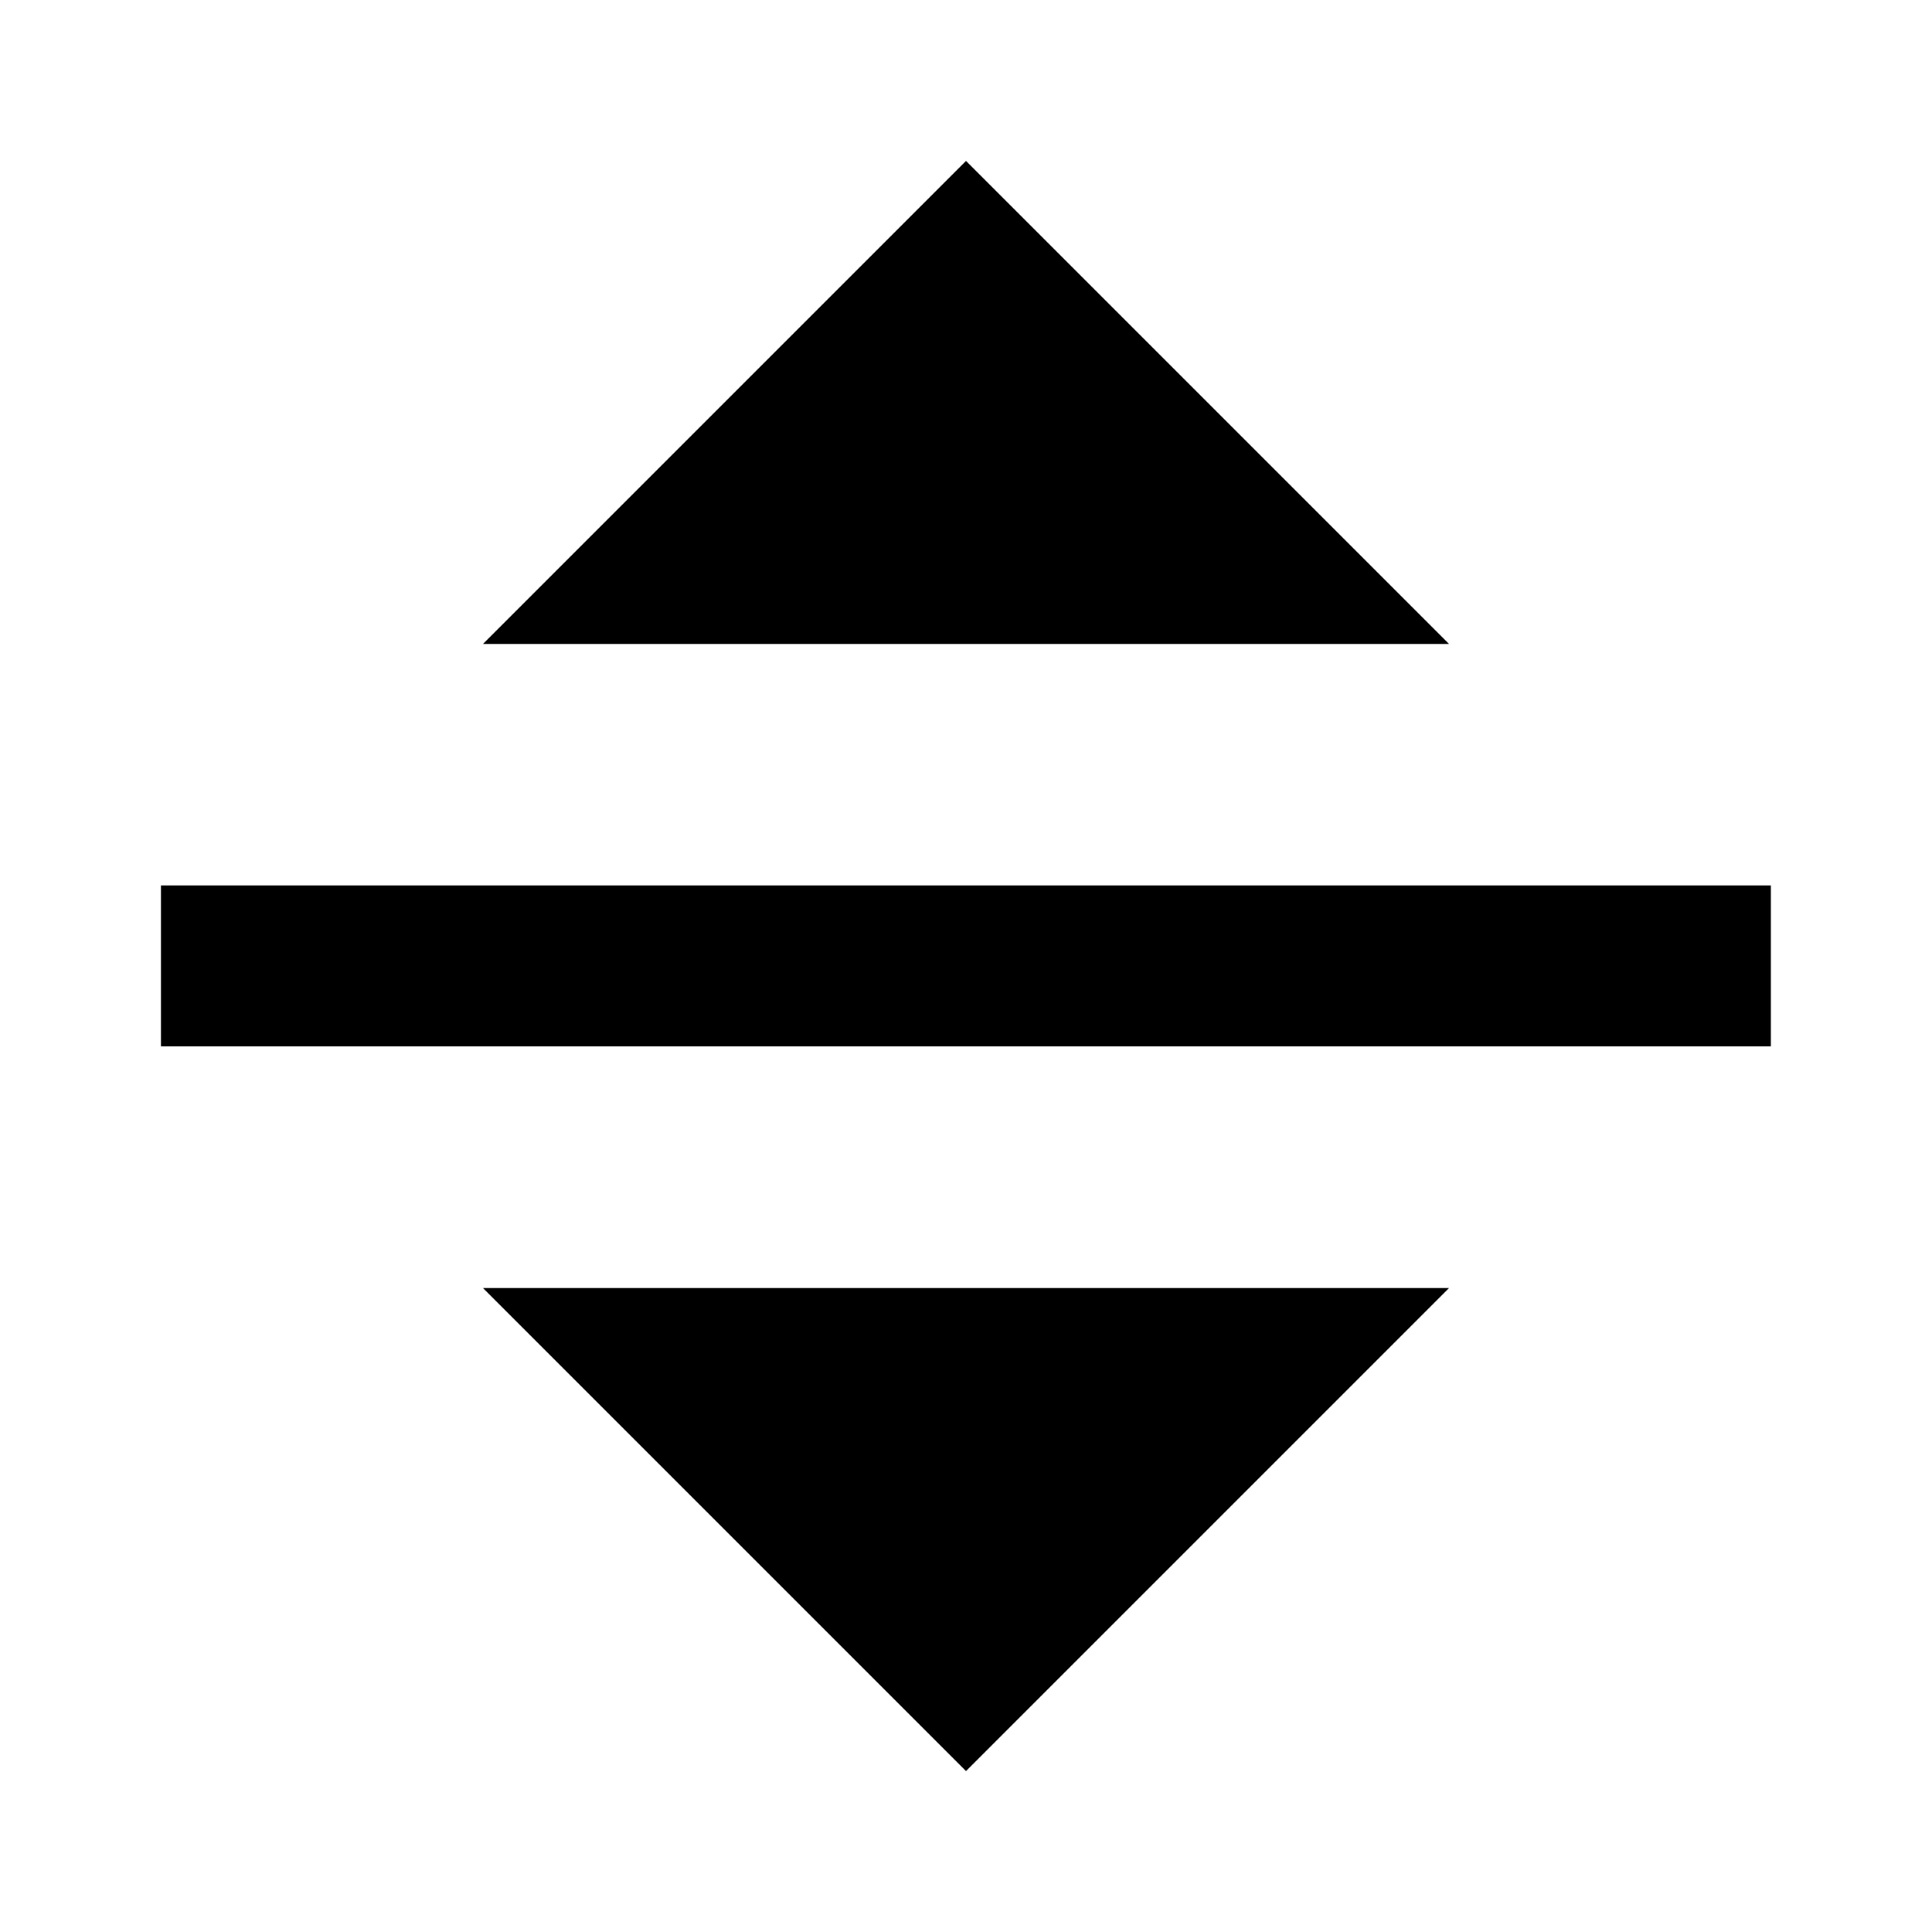 <?xml version="1.0" standalone="no"?><!DOCTYPE svg PUBLIC "-//W3C//DTD SVG 1.1//EN" "http://www.w3.org/Graphics/SVG/1.1/DTD/svg11.dtd"><svg t="1608087059206" class="icon" viewBox="0 0 1024 1024" version="1.1" xmlns="http://www.w3.org/2000/svg" p-id="1091" width="32" height="32" xmlns:xlink="http://www.w3.org/1999/xlink"><defs><style type="text/css"></style></defs><path d="M85.3 469.3h853.3v85.3H85.3zM768 341.3l-256-256-256 256M256 682.7l256 256 256-256" p-id="1092"></path></svg>